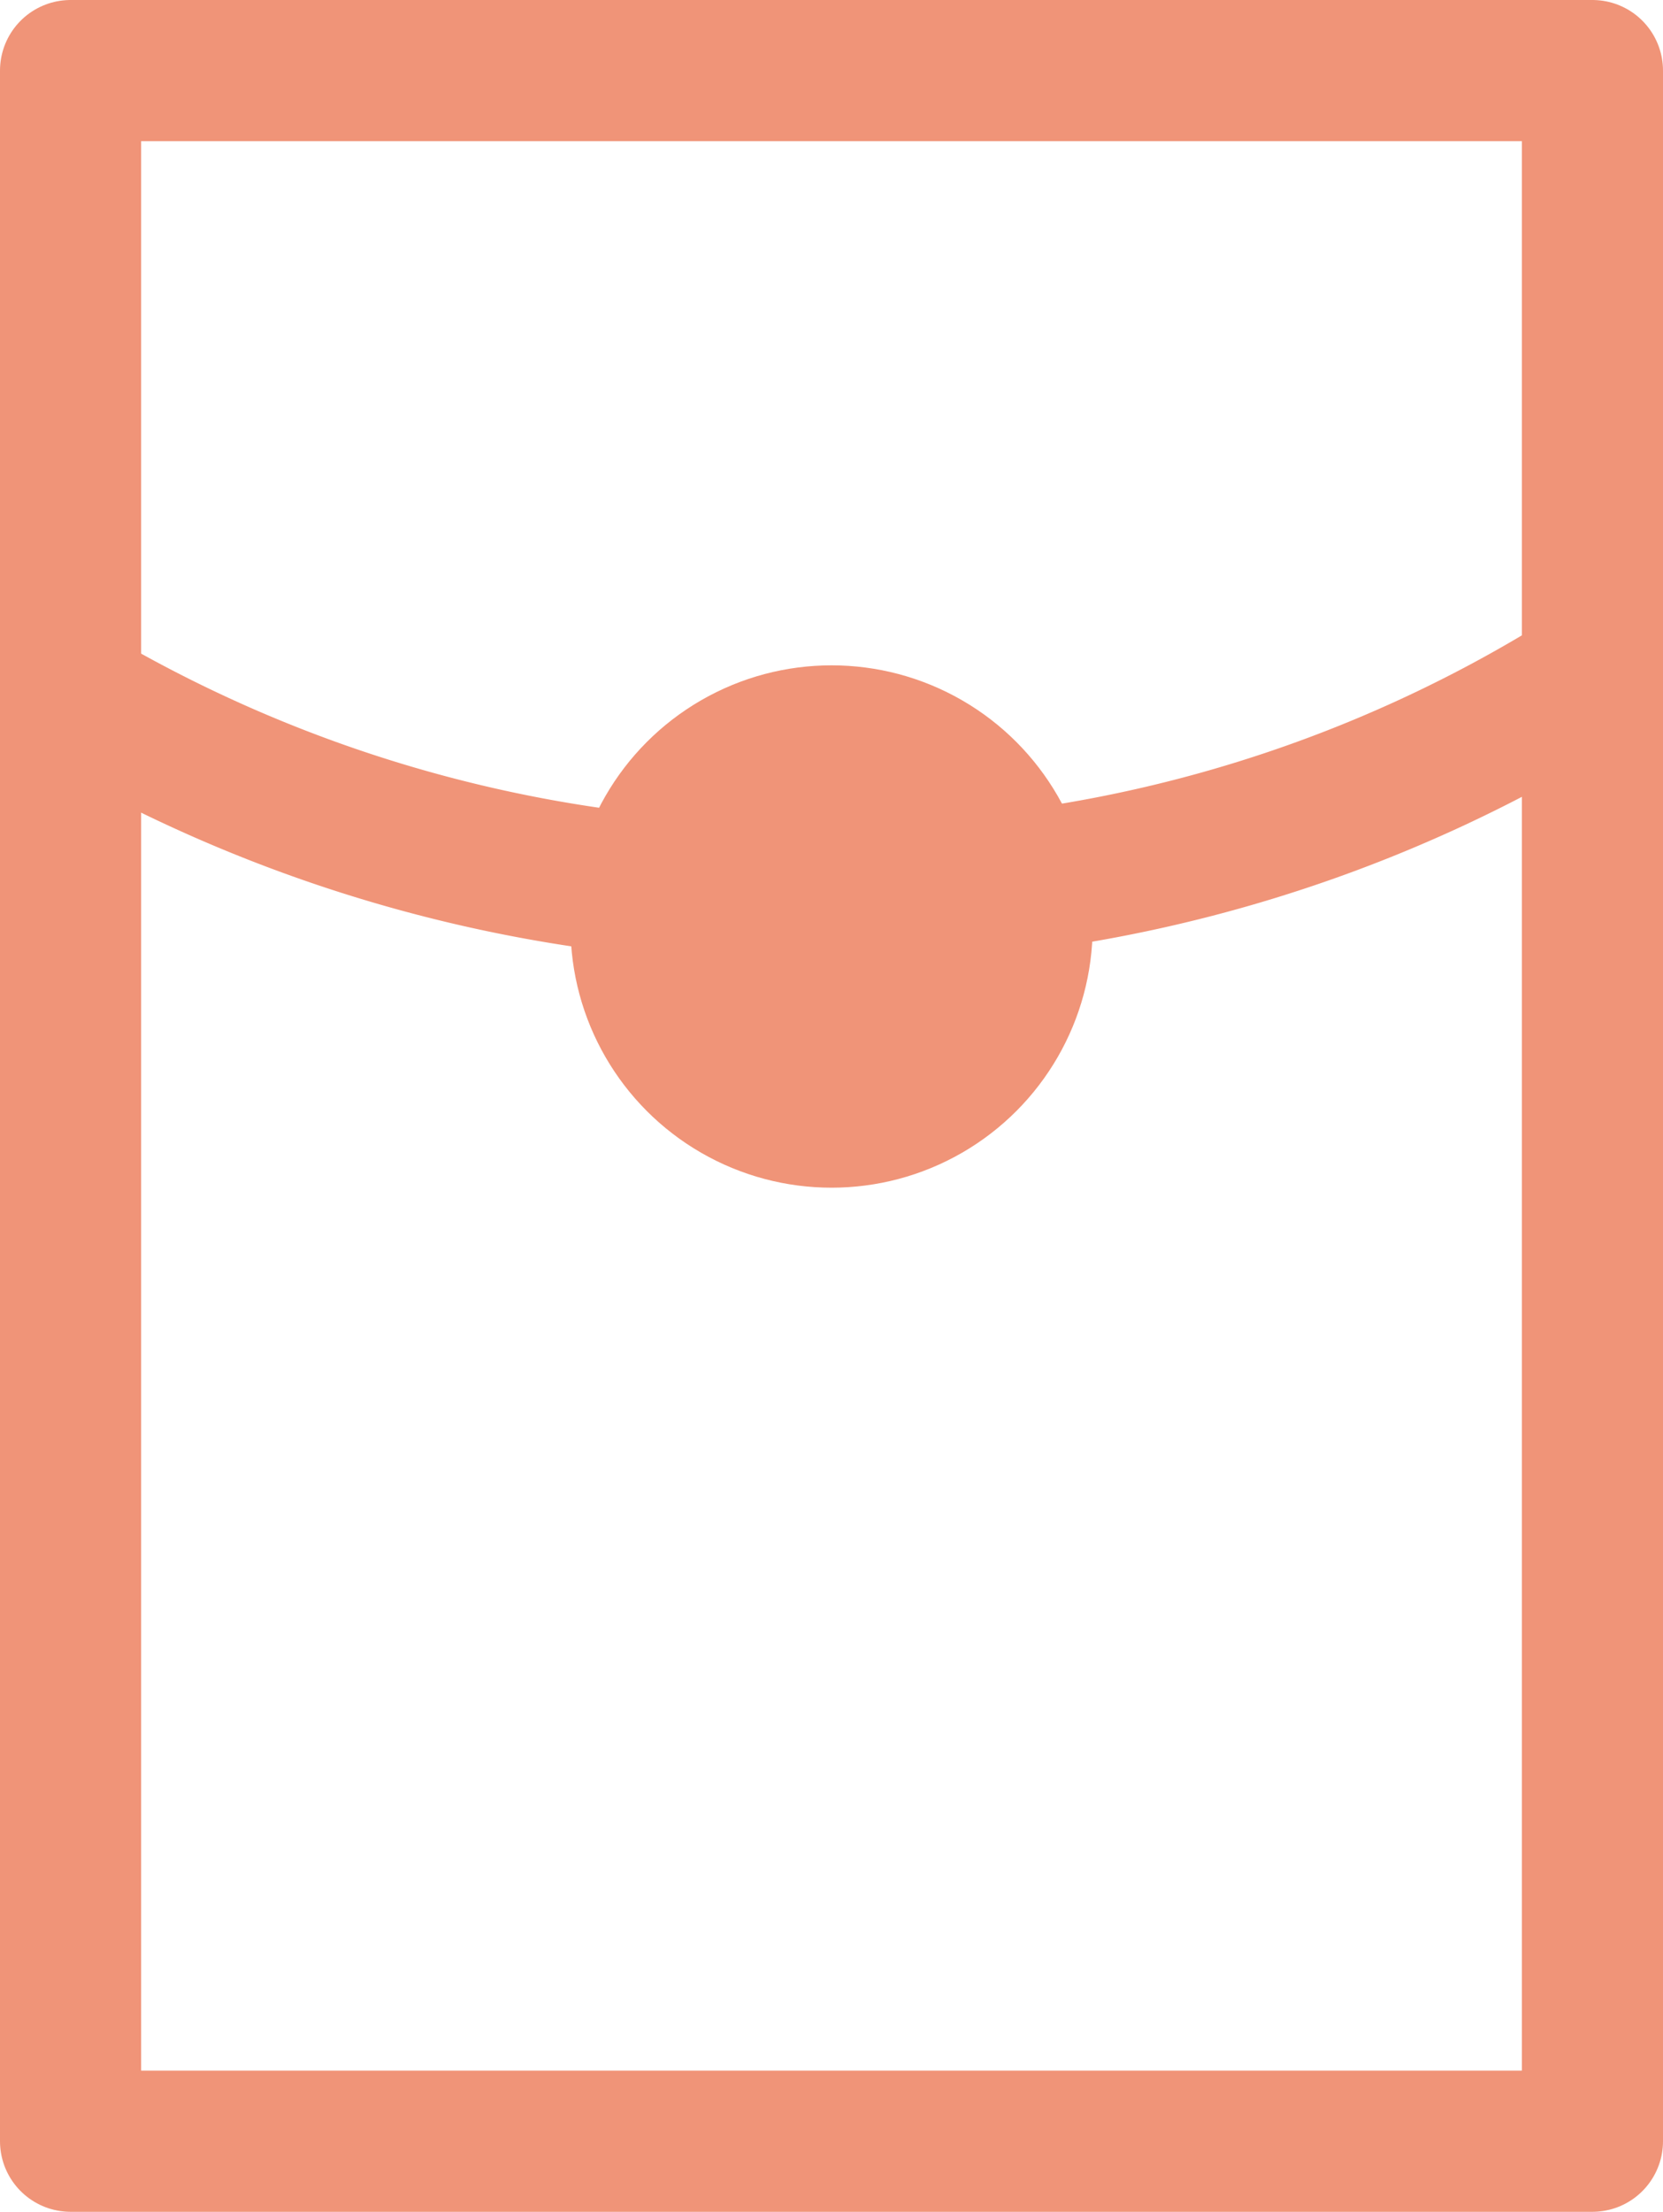 <svg xmlns="http://www.w3.org/2000/svg" width="17.676" height="23.5" viewBox="0 0 17.676 23.5">
  <g id="Group_3294" data-name="Group 3294" transform="translate(-277.163 -13.404)">
    <rect id="Rectangle_655" data-name="Rectangle 655" width="16.176" height="22" transform="translate(277.913 14.154)" stroke-width="1.5" stroke="#f09478" stroke-linecap="round" stroke-linejoin="round" fill="none"/>
    <path id="Path_11488" data-name="Path 11488" d="M293.826,25.9a14.891,14.891,0,0,1-8.487,2.462,15.076,15.076,0,0,1-8.162-2.242" transform="translate(0.5 -5.479)" fill="none" stroke="#f09478" stroke-miterlimit="10" stroke-width="1.5"/>
    <circle id="Ellipse_34366" data-name="Ellipse 34366" cx="2.775" cy="2.775" r="2.775" transform="translate(283.227 20.473)" fill="#f09478"/>
  </g>
</svg>
